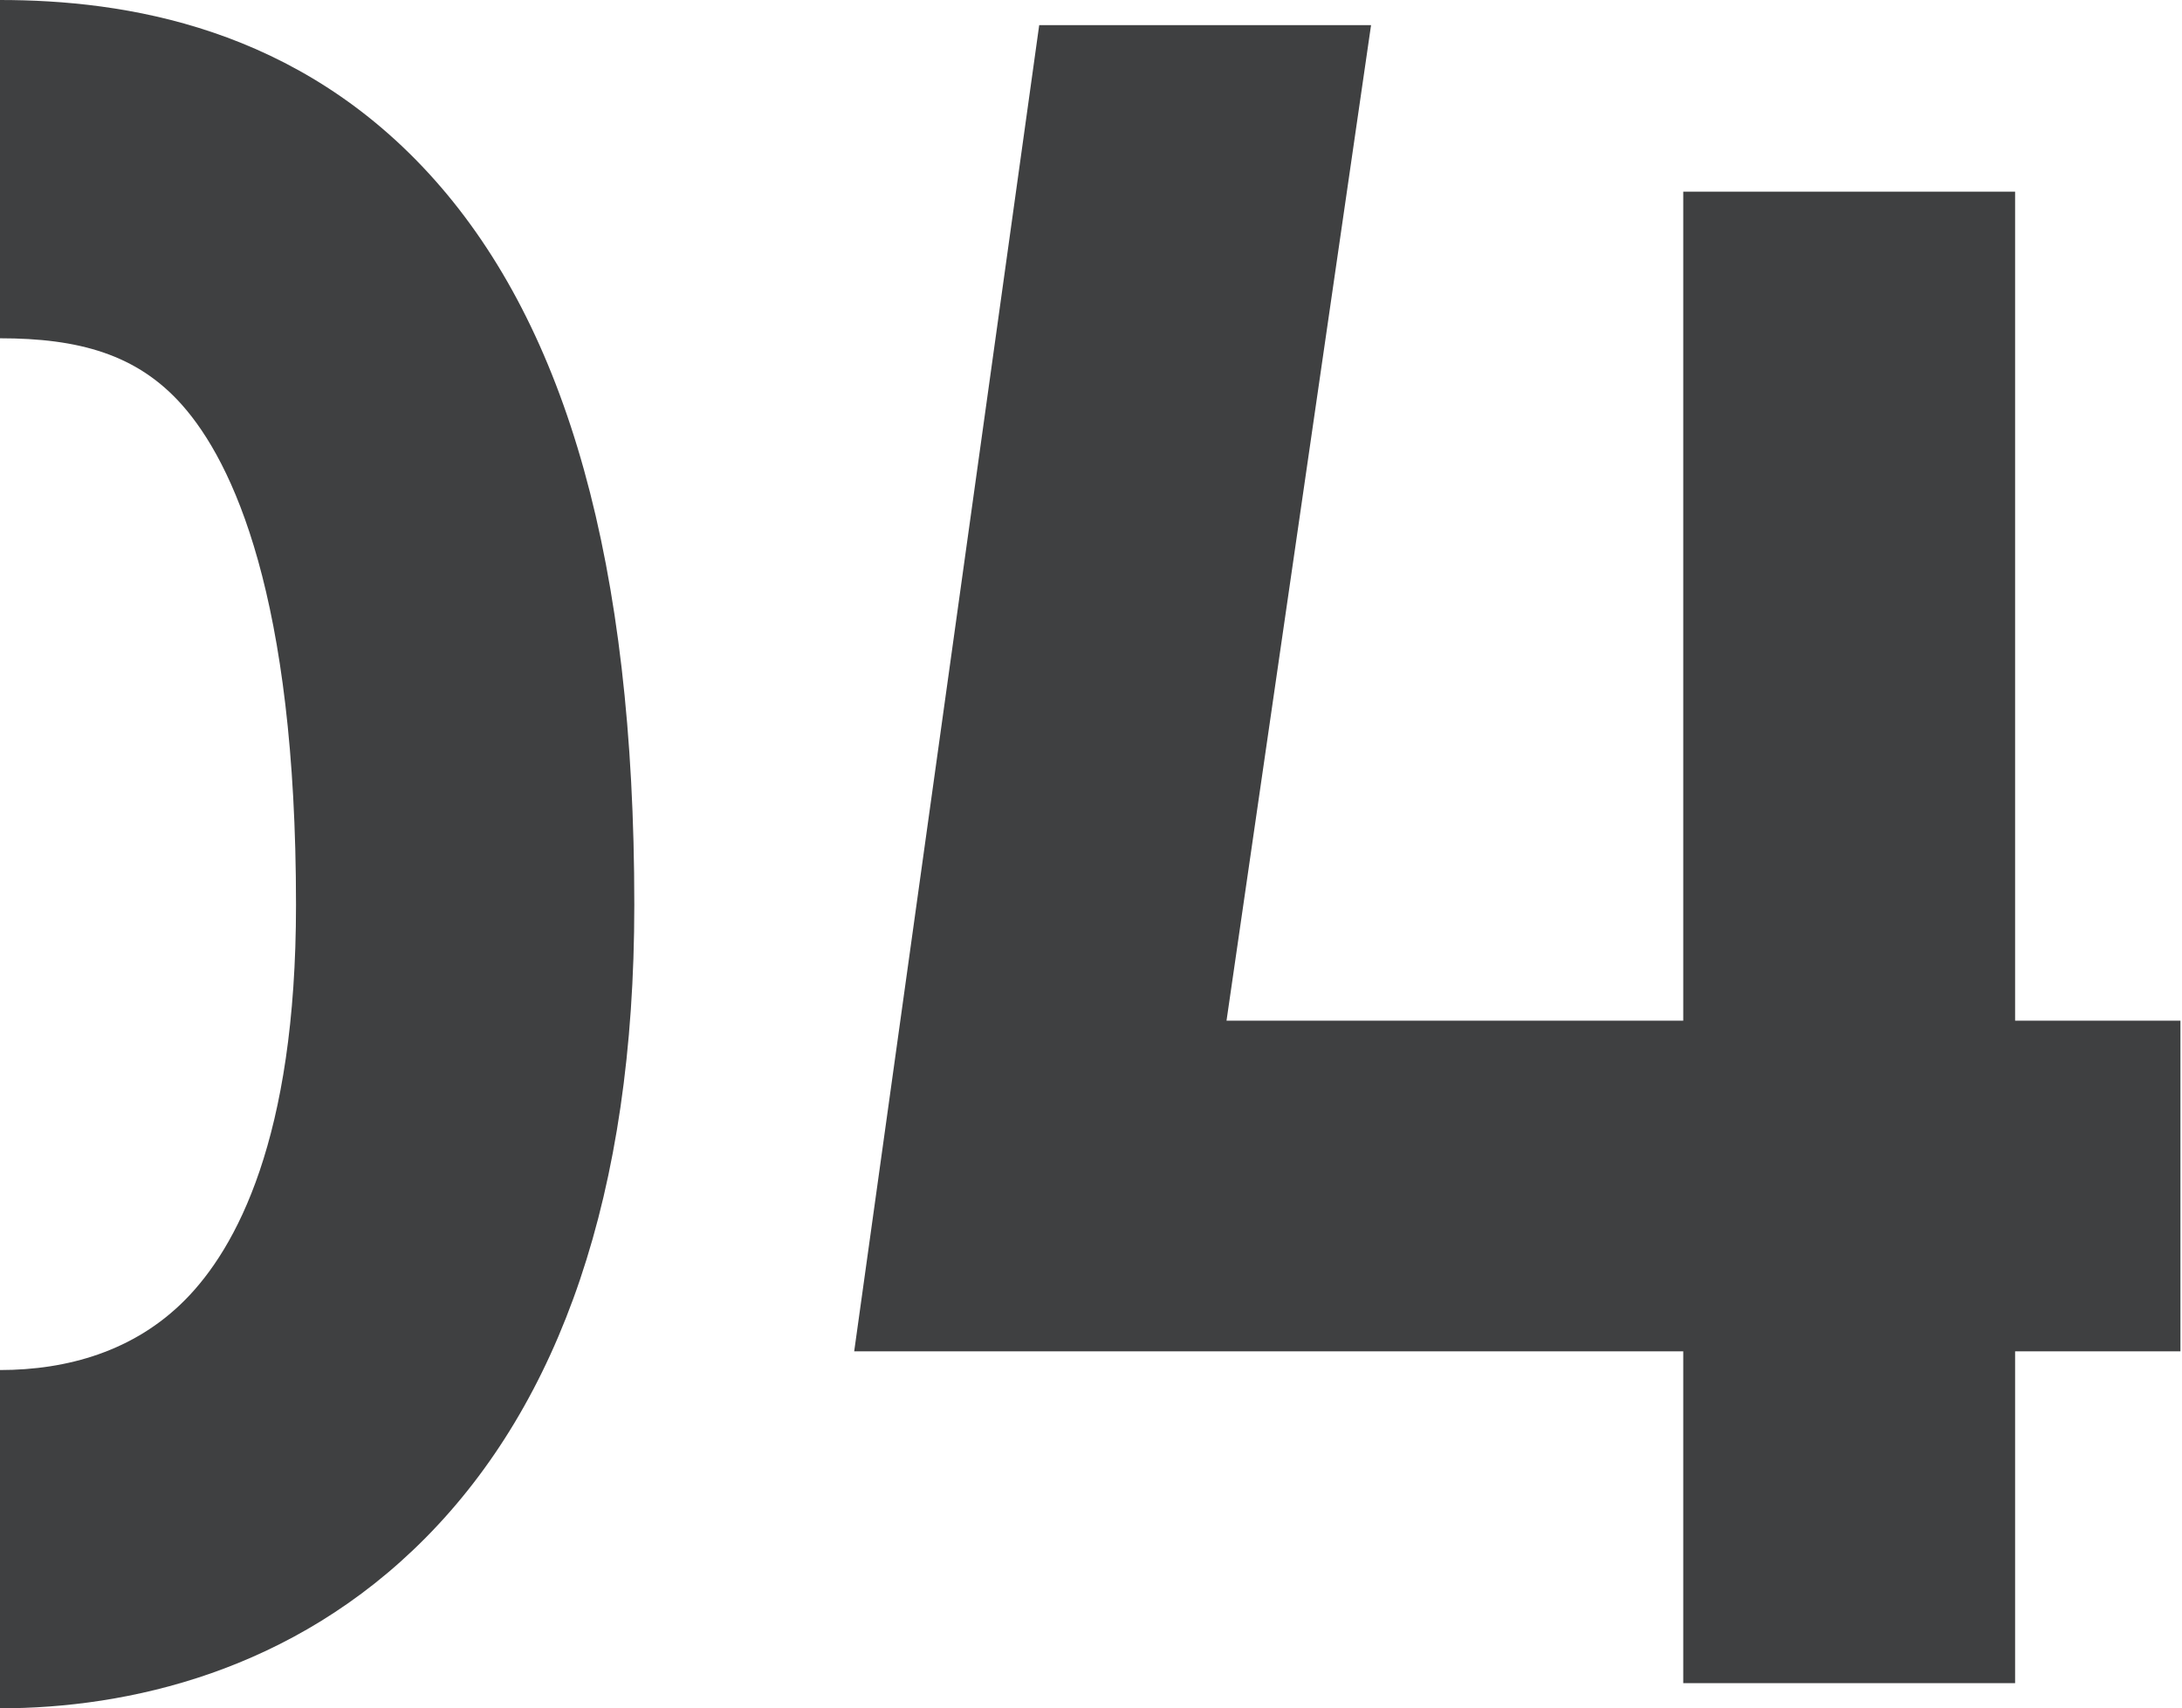 <svg width="129" height="101" viewBox="0 0 129 101" fill="none" xmlns="http://www.w3.org/2000/svg">
<path fill-rule="evenodd" clip-rule="evenodd" d="M25.733 10.678C17.642 1.554 7.34 0 2.28882e-05 0V20C4.66 20 8.108 20.947 10.767 23.947C13.766 27.329 17.5 35.248 17.5 53.5C17.5 67.359 13.941 73.82 10.951 76.844C7.941 79.889 3.975 81 2.28882e-05 81V101C7.525 101 17.309 98.861 25.174 90.906C33.059 82.93 37.5 70.641 37.5 53.5C37.5 33.252 33.484 19.421 25.733 10.678Z" fill="#3F4041"/>
<path d="M128.908 79.894H119.133V99.514H99.514V79.894H50.5L61.438 1.486H81.057L72.512 60.344H99.514V11.33H119.133V60.344H128.908V79.894Z" fill="#3F4041"/>
</svg>
